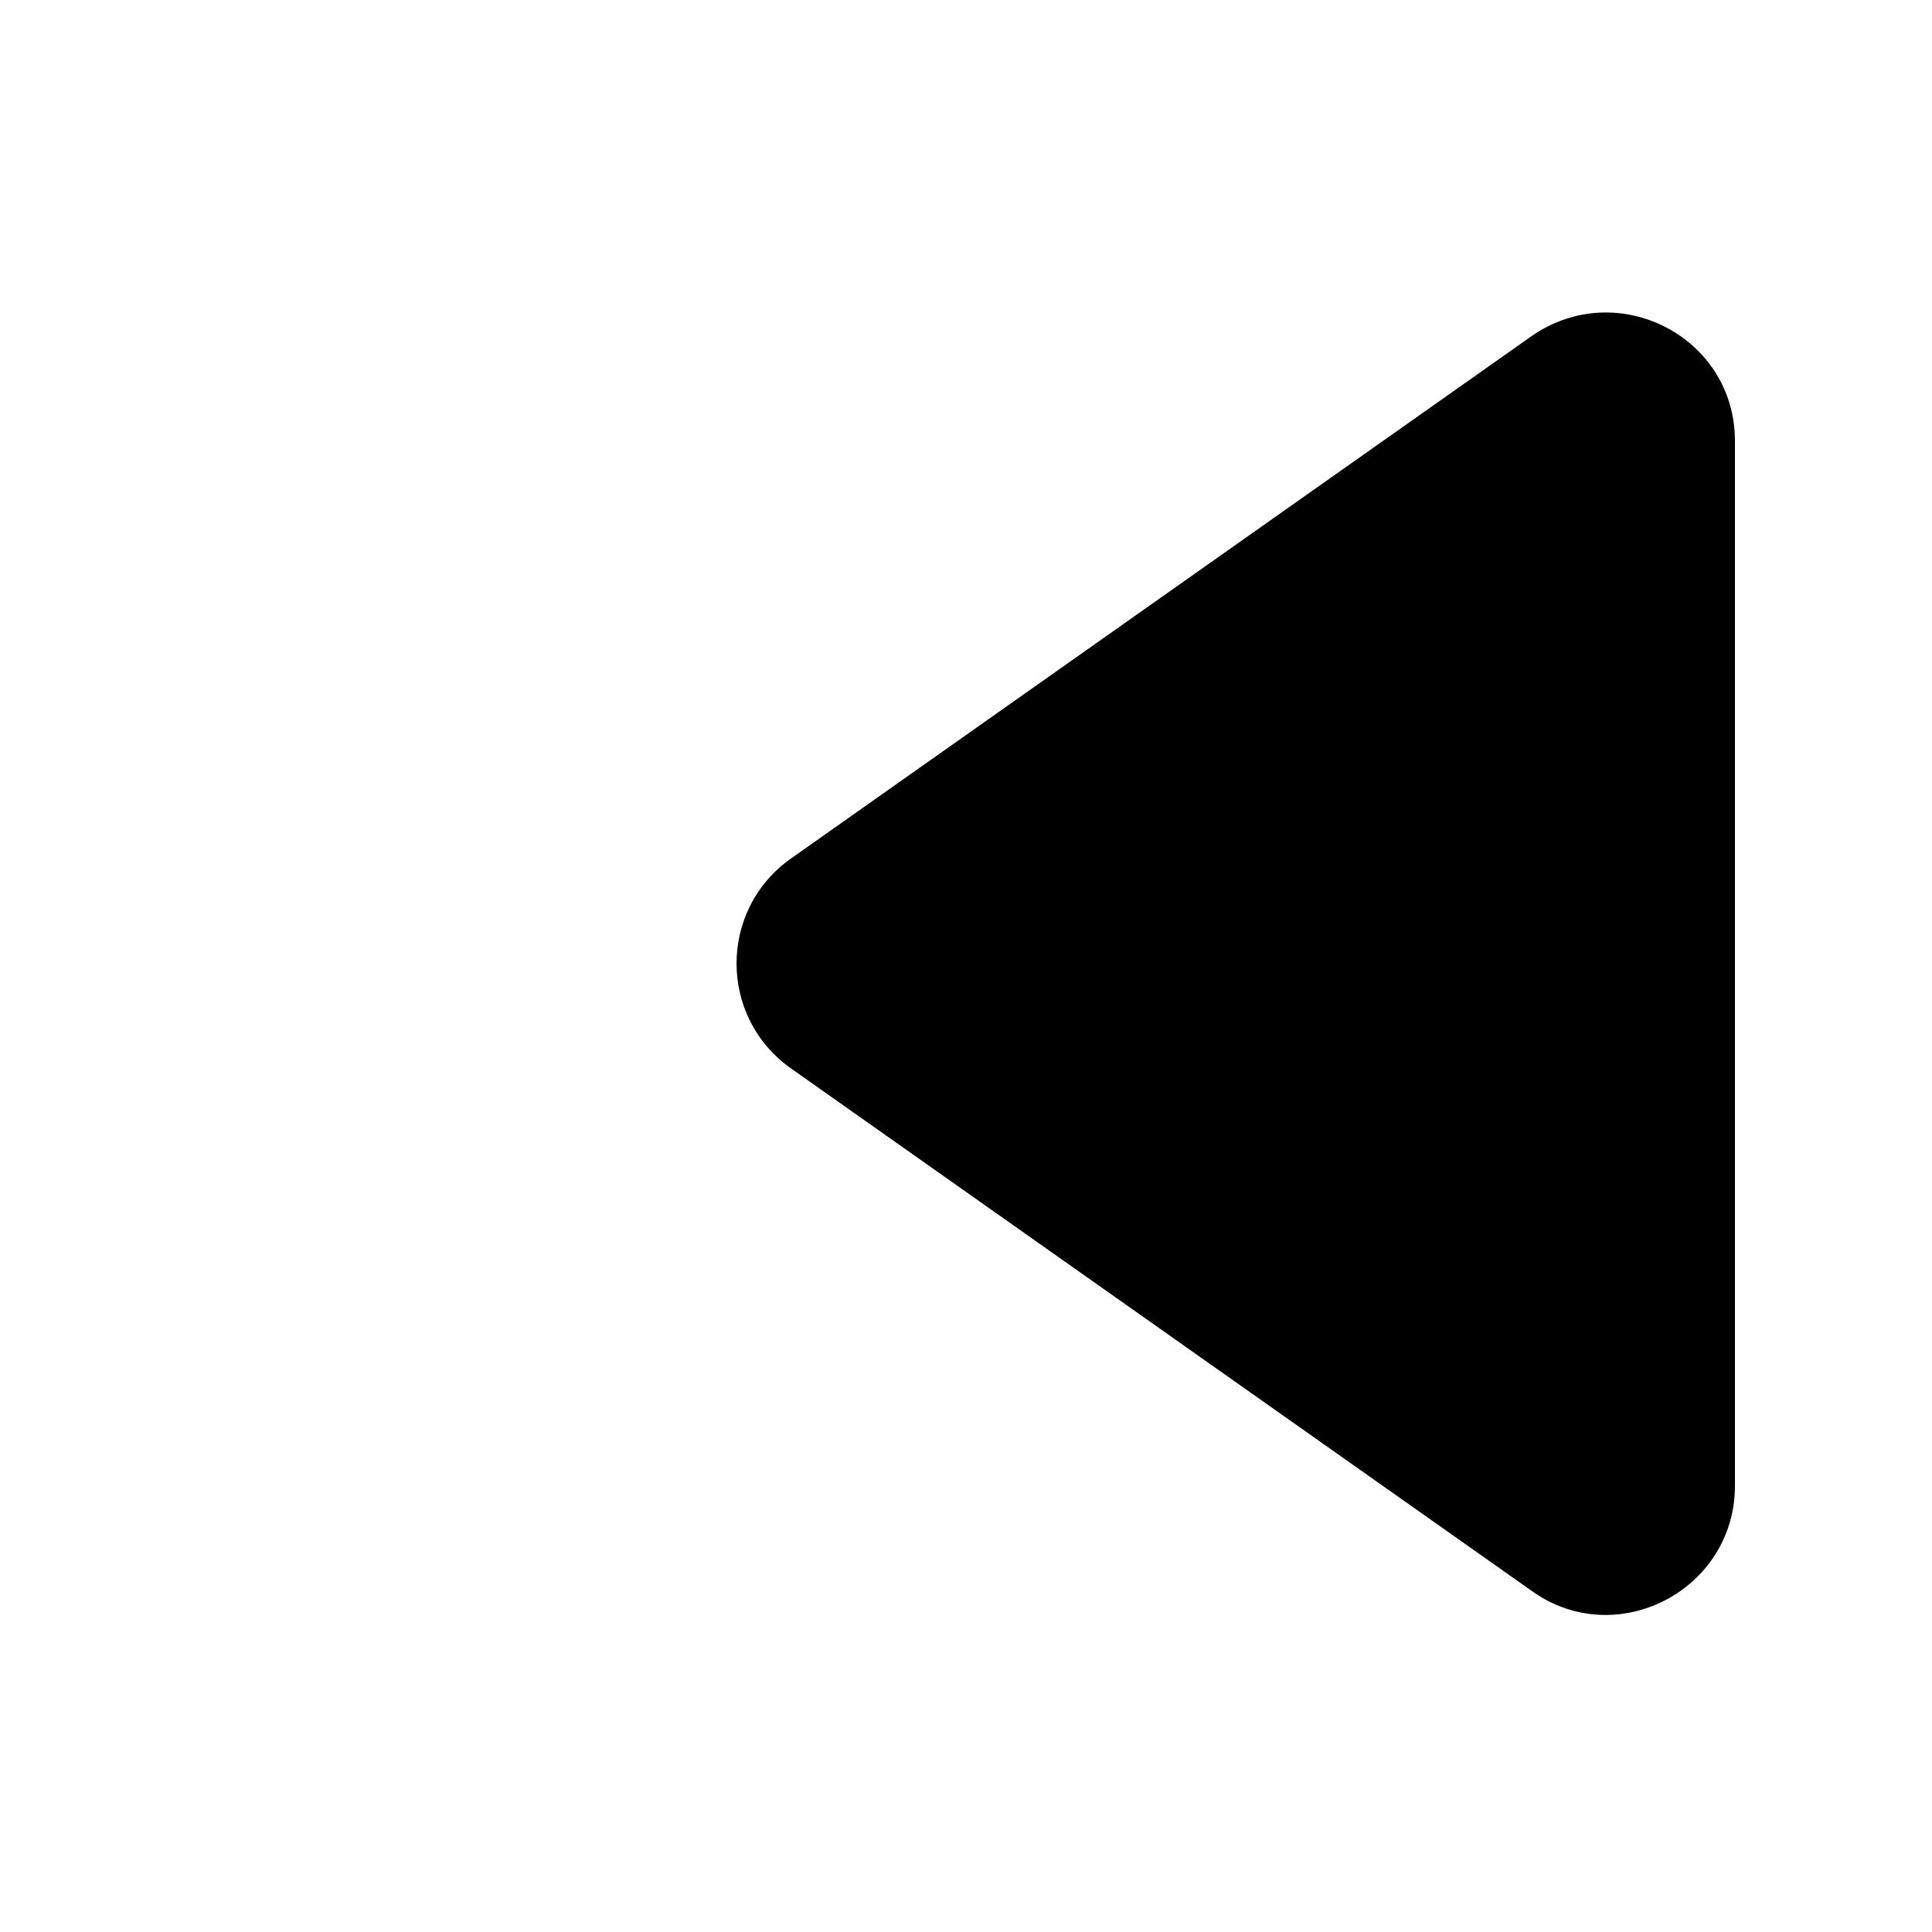 <?xml version="1.0"?>
	<svg xmlns="http://www.w3.org/2000/svg" 
		width="30" 
		height="30" 
		viewbox="0 0 30 30" 
		code="80781" 
		 transform=""
		><path d="M12.289 16.595L23.791 24.708C25.106 25.645 26.94 24.688 26.94 23.073L26.94 6.847C26.94 5.233 25.126 4.296 23.791 5.213L12.289 13.326C11.153 14.123 11.153 15.797 12.289 16.595Z"/>
	</svg>
	